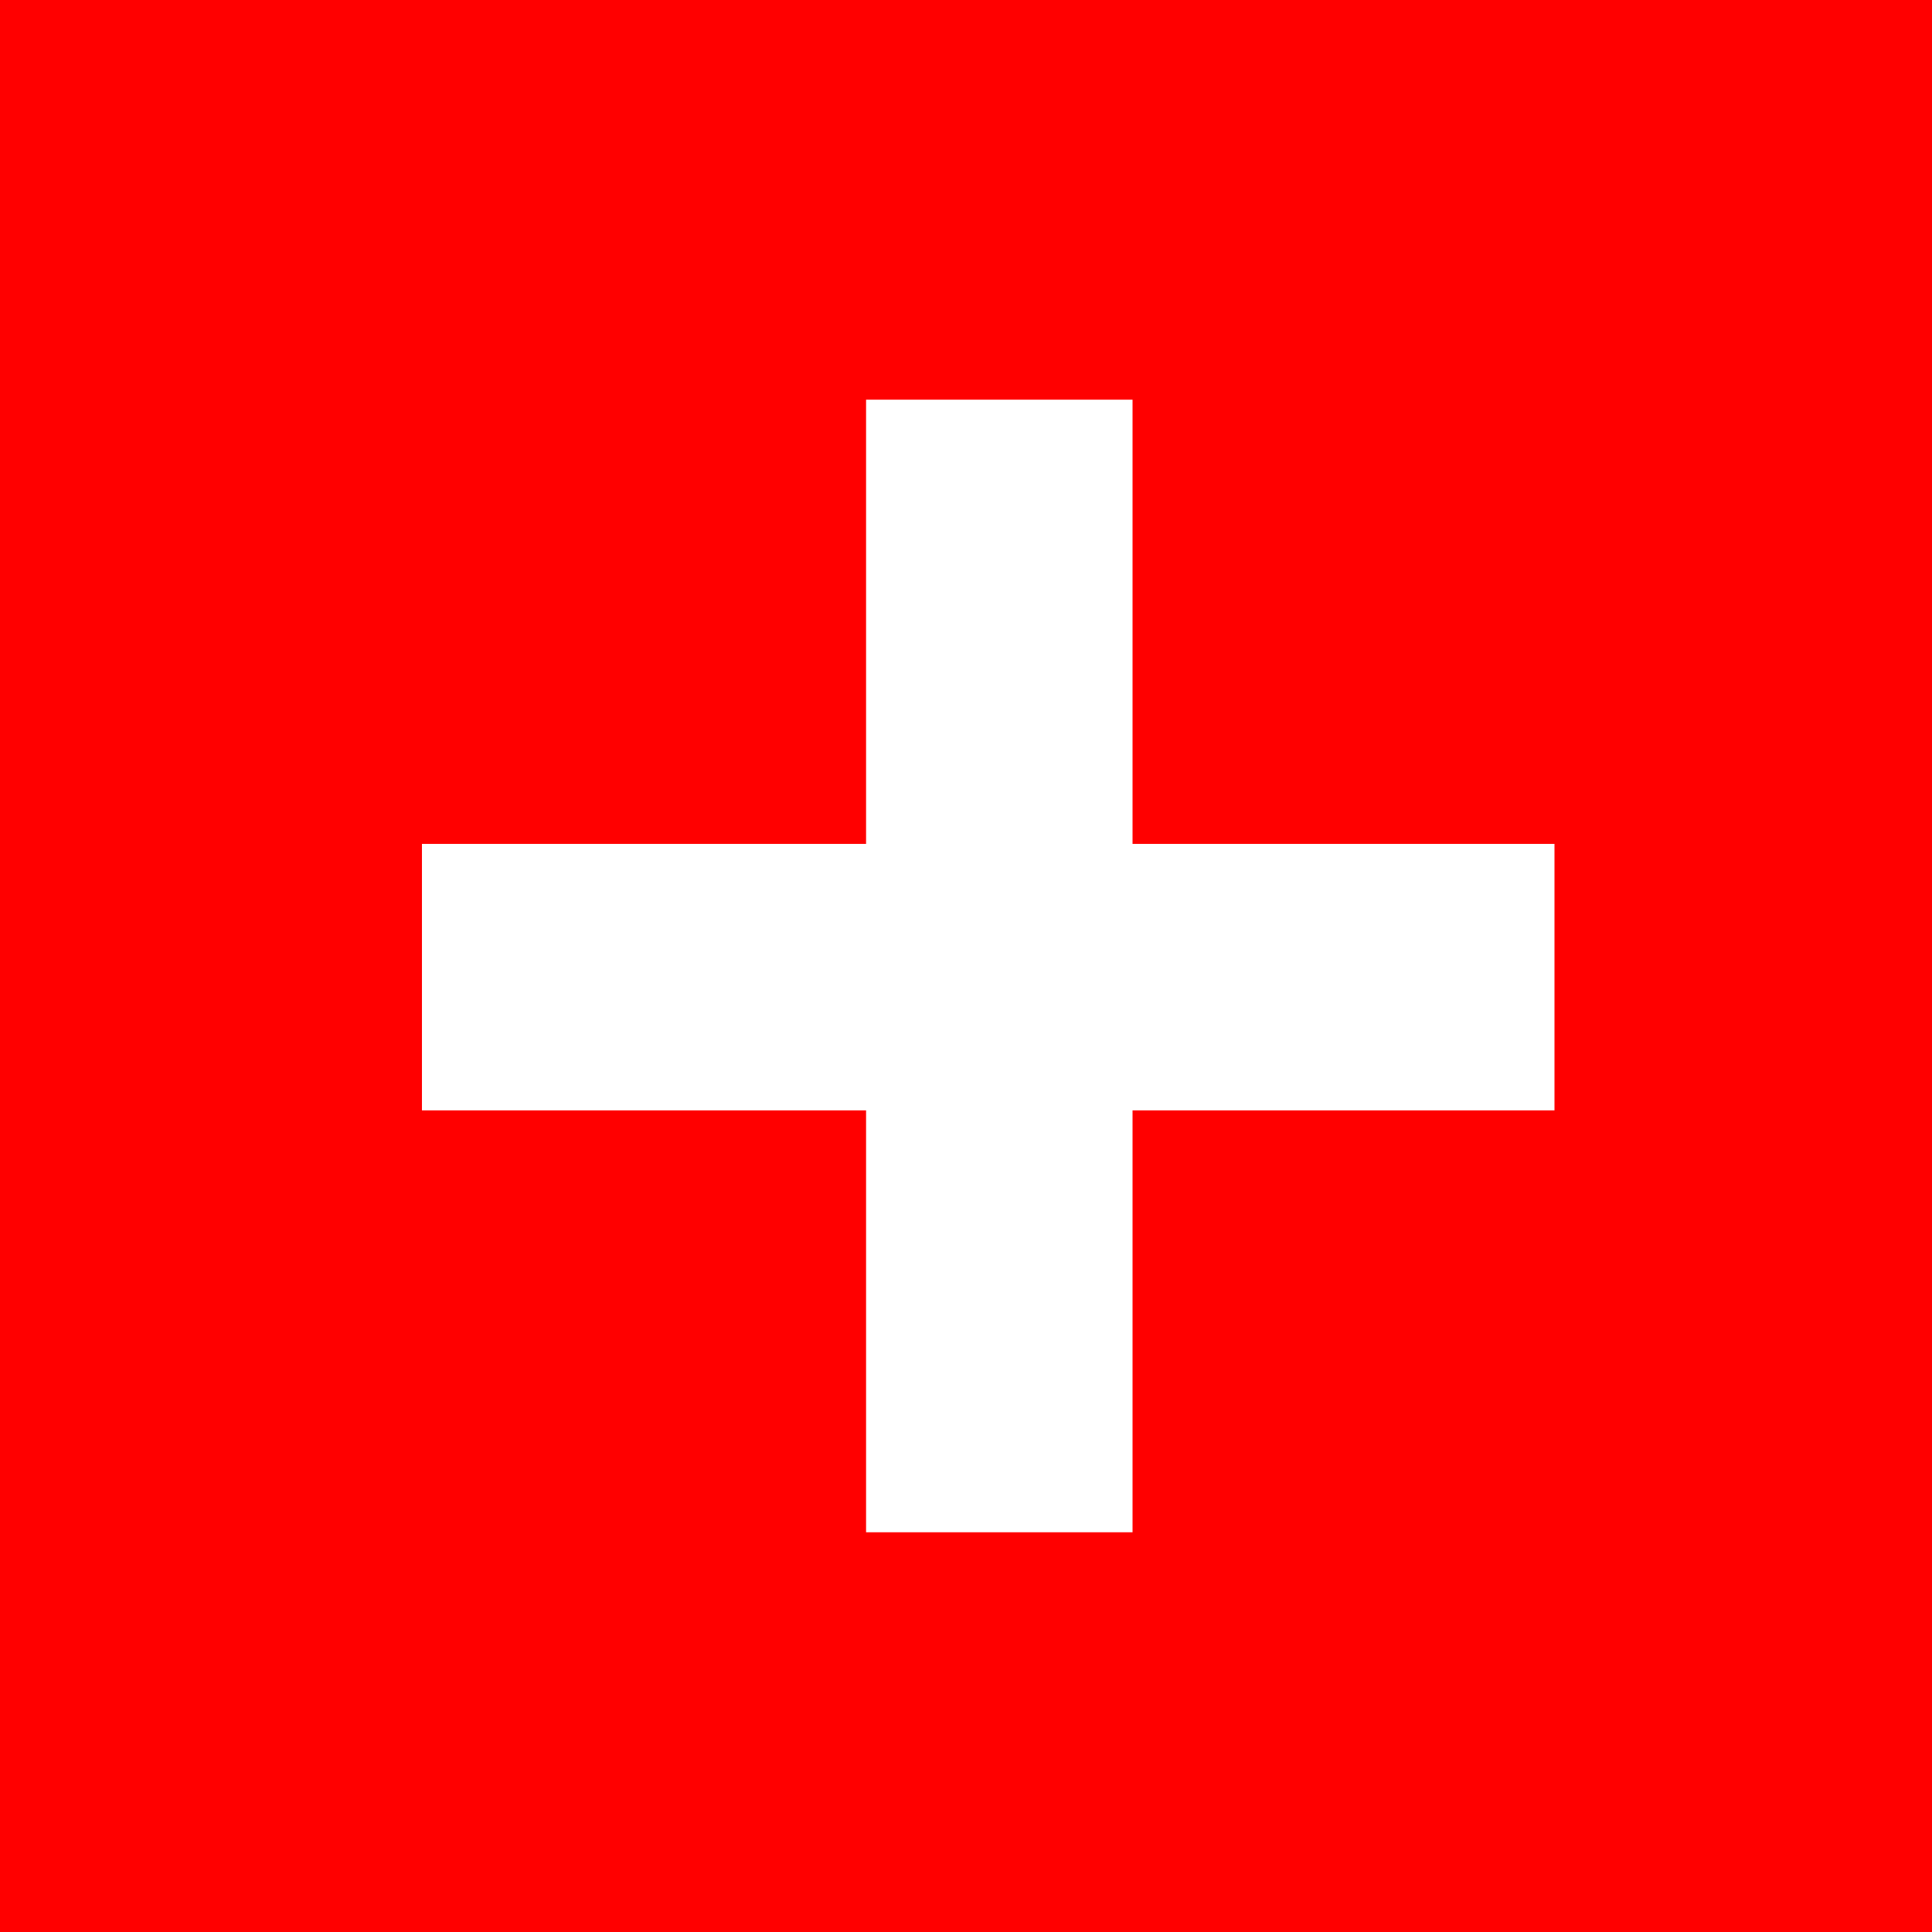 <svg width="40" height="40" viewBox="0 0 40 40" fill="none" xmlns="http://www.w3.org/2000/svg">
<path fill-rule="evenodd" clip-rule="evenodd" d="M40 0H0V40H40V0ZM17.931 8.275H23.448V17.472H32.184V22.989H23.448V31.724H17.931V22.989H8.736V17.472H17.931V8.275Z" fill="#FF0000"/>
</svg>
